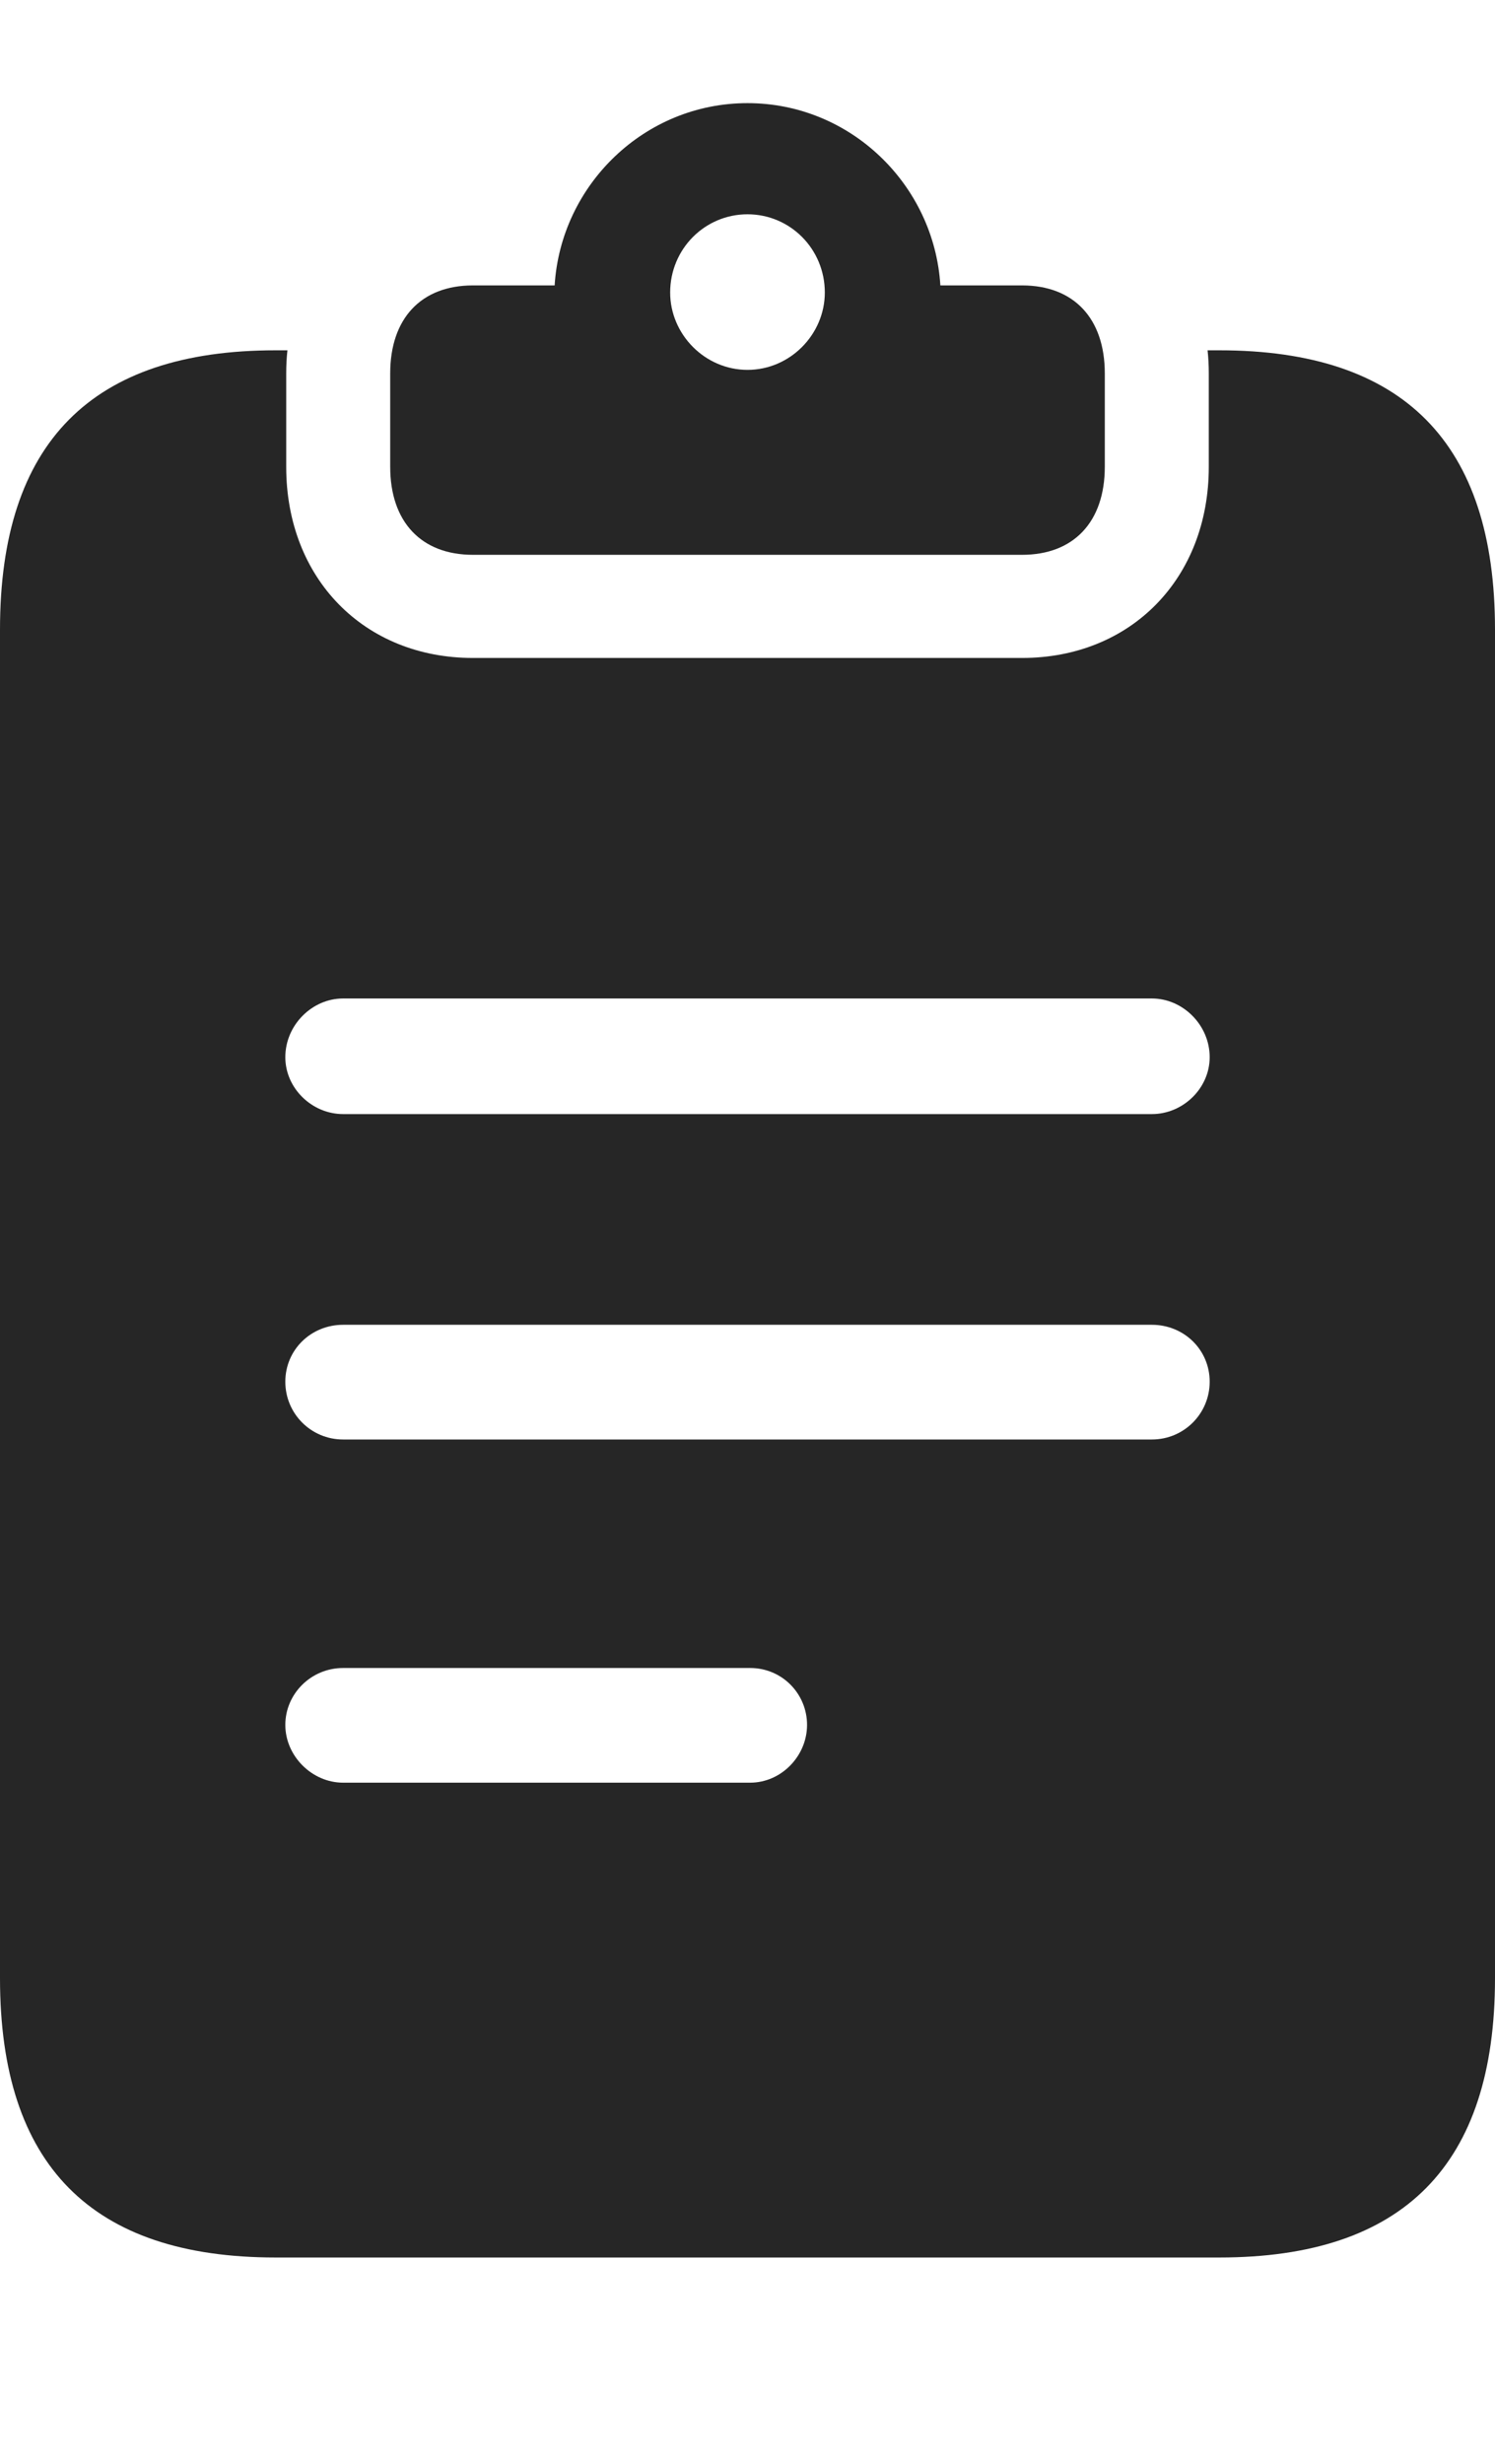 <?xml version="1.0" encoding="UTF-8"?>
<!--Generator: Apple Native CoreSVG 232.5-->
<!DOCTYPE svg
PUBLIC "-//W3C//DTD SVG 1.1//EN"
       "http://www.w3.org/Graphics/SVG/1.1/DTD/svg11.dtd">
<svg version="1.1" xmlns="http://www.w3.org/2000/svg" xmlns:xlink="http://www.w3.org/1999/xlink" width="82.129" height="135.303">
 <g>
  <rect height="135.303" opacity="0" width="82.129" x="0" y="0"/>
  <path d="M82.129 34.57L82.129 108.643C82.129 118.896 77.1 123.975 66.992 123.975L15.137 123.975C5.029 123.975 0 118.896 0 108.643L0 34.57C0 24.316 5.029 19.238 15.137 19.238L15.79 19.238C15.744 19.65 15.723 20.074 15.723 20.508L15.723 25.635C15.723 31.787 20.02 36.133 25.977 36.133L56.152 36.133C62.109 36.133 66.406 31.787 66.406 25.635L66.406 20.508C66.406 20.074 66.385 19.65 66.339 19.238L66.992 19.238C77.1 19.238 82.129 24.316 82.129 34.57ZM18.848 91.602C17.09 91.602 15.674 93.018 15.674 94.727C15.674 96.436 17.139 97.9 18.848 97.9L41.211 97.9C42.92 97.9 44.336 96.436 44.336 94.727C44.336 93.018 42.969 91.602 41.211 91.602ZM18.848 72.754C17.09 72.754 15.674 74.121 15.674 75.879C15.674 77.637 17.09 79.053 18.848 79.053L63.281 79.053C65.039 79.053 66.455 77.637 66.455 75.879C66.455 74.121 65.039 72.754 63.281 72.754ZM18.848 54.834C17.139 54.834 15.674 56.299 15.674 58.057C15.674 59.766 17.139 61.182 18.848 61.182L63.281 61.182C64.99 61.182 66.455 59.766 66.455 58.057C66.455 56.299 64.99 54.834 63.281 54.834Z" fill="#000000" fill-opacity="0.85"/>
  <path d="M51.66 15.674L56.152 15.674C58.984 15.674 60.693 17.48 60.693 20.508L60.693 25.635C60.693 28.662 58.984 30.469 56.152 30.469L25.977 30.469C23.145 30.469 21.436 28.662 21.436 25.635L21.436 20.508C21.436 17.48 23.145 15.674 25.977 15.674L30.469 15.674C30.811 10.156 35.4 5.664 41.065 5.664C46.728 5.664 51.318 10.156 51.66 15.674ZM36.816 16.064C36.816 18.359 38.721 20.312 41.065 20.312C43.408 20.312 45.312 18.359 45.312 16.064C45.312 13.672 43.408 11.768 41.065 11.768C38.721 11.768 36.816 13.672 36.816 16.064Z" fill="#000000" fill-opacity="0.85"/>
 </g>
</svg>
